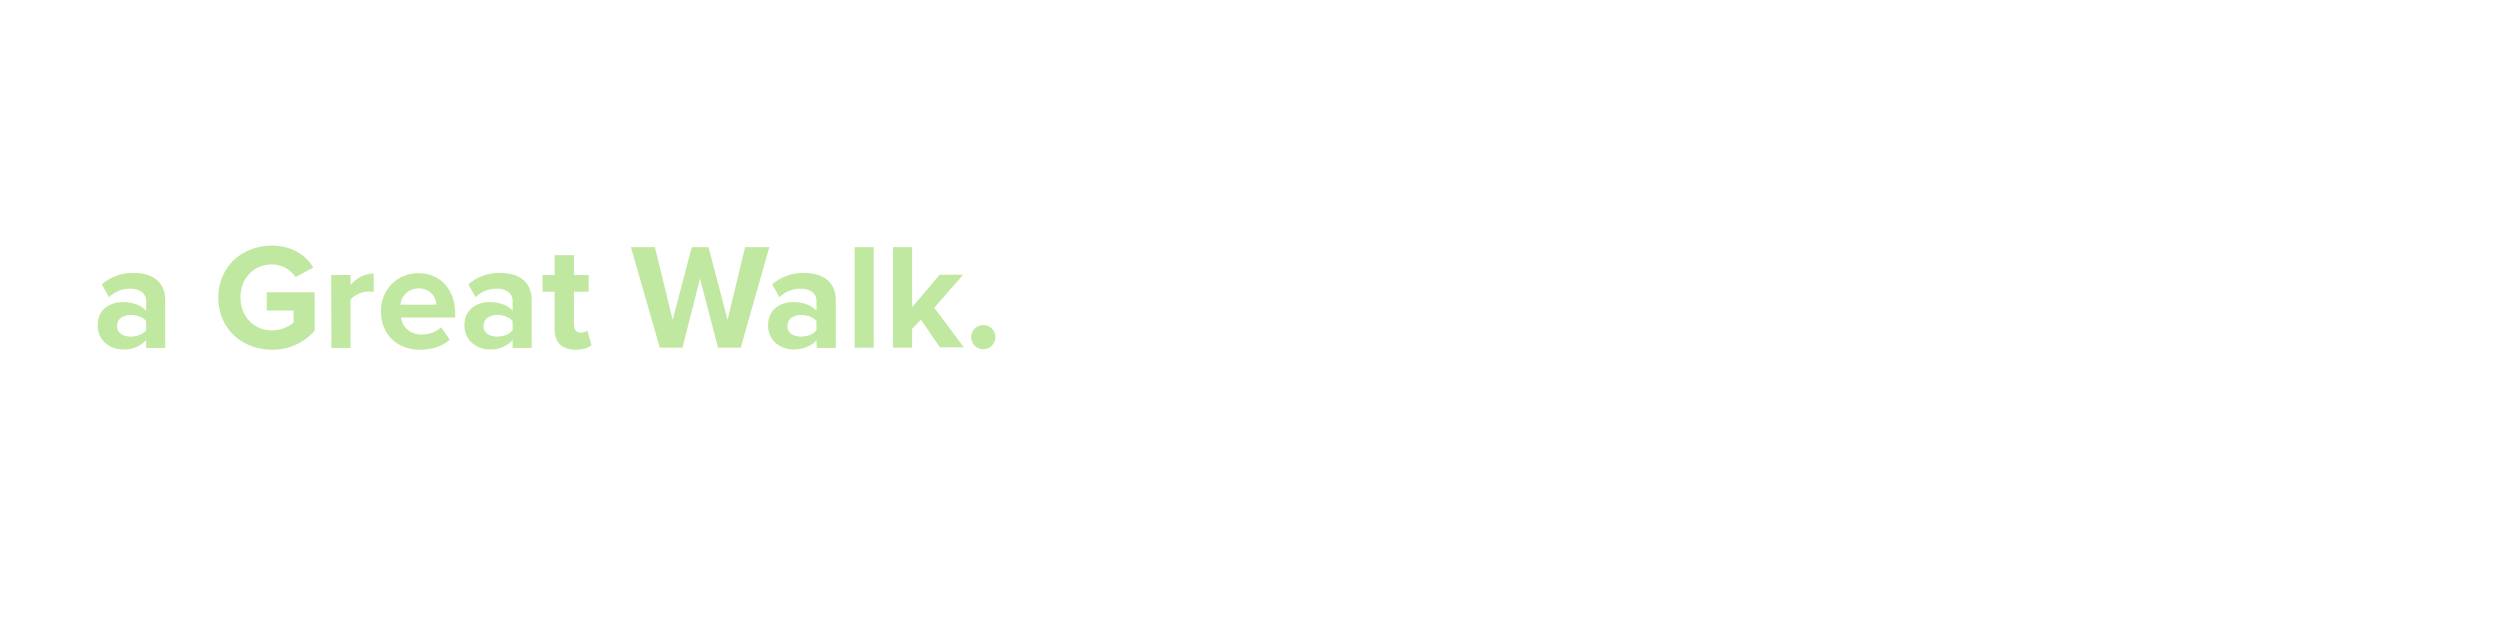 <?xml version="1.0" encoding="utf-8"?>
<!-- Generator: Adobe Illustrator 26.0.3, SVG Export Plug-In . SVG Version: 6.00 Build 0)  -->
<svg version="1.1" id="Layer_1" xmlns="http://www.w3.org/2000/svg" xmlns:xlink="http://www.w3.org/1999/xlink" x="0px" y="0px"
	 viewBox="0 0 970 250" style="enable-background:new 0 0 970 250;" xml:space="preserve">
<style type="text/css">
	.st0{fill:#C1E8A0;}
</style>
<g>
	<g>
		<path class="st0" d="M56.7,132c-2.3,2.4-5.6,3.8-9,3.6c-4.5,0-9.8-3-9.8-9.4c0-6.6,5.3-9,9.8-9c3.7,0,7.1,1.2,9,3.4v-3.9
			c0-2.9-2.5-4.7-6.2-4.7c-3.1,0-6,1.2-8.2,3.3l-2.8-5c3.4-2.9,7.8-4.5,12.3-4.4c6.4,0,12.3,2.6,12.3,10.7V135h-7.4V132z
			 M56.7,124.6c-1.2-1.6-3.6-2.4-6-2.4c-2.9,0-5.3,1.5-5.3,4.3s2.4,4.1,5.3,4.1c2.4,0,4.7-0.8,6-2.5V124.6z"/>
		<path class="st0" d="M105.5,95.3c8.1,0,13.2,3.9,16.1,8.5l-6.9,3.7c-2.1-3.1-5.5-4.9-9.2-4.9c-7.1,0-12.2,5.4-12.2,12.8
			s5.2,12.8,12.2,12.8c3.1,0,6-1.1,8.4-3v-4.7h-10.4v-7.1h18.6v14.9c-4.2,4.8-10.3,7.5-16.6,7.4c-11.4,0-20.8-8-20.8-20.2
			S94.1,95.3,105.5,95.3z"/>
		<path class="st0" d="M128.5,106.7h7.5v3.9c2.2-2.7,5.5-4.4,9-4.5v7.2c-0.7-0.1-1.3-0.2-2-0.2c-2.5,0-5.7,1.4-7,3.2v18.7h-7.4
			L128.5,106.7z"/>
		<path class="st0" d="M162.4,106c8.4,0,14.2,6.3,14.2,15.6v1.6h-21c0.5,3.6,3.3,6.6,8.1,6.6c2.8,0,5.4-1,7.5-2.8l3.3,4.8
			c-2.8,2.6-7.2,3.9-11.6,3.9c-8.6,0-15.1-5.8-15.1-14.9C147.8,112.6,153.8,106,162.4,106z M155.4,118.2h13.9
			c-0.1-3.6-3.2-6.4-6.8-6.3c-0.1,0-0.1,0-0.2,0C158.8,111.9,155.7,114.6,155.4,118.2L155.4,118.2z"/>
		<path class="st0" d="M198.9,132c-2.3,2.4-5.6,3.8-8.9,3.6c-4.5,0-9.8-3-9.8-9.4c0-6.6,5.3-9,9.8-9c3.7,0,7.1,1.2,8.9,3.4v-3.9
			c0-2.9-2.5-4.7-6.2-4.7c-3.1,0-6,1.2-8.2,3.3l-2.8-5c3.4-2.9,7.8-4.5,12.3-4.4c6.4,0,12.3,2.6,12.3,10.7V135h-7.4V132z
			 M198.9,124.6c-1.2-1.6-3.6-2.4-6-2.4c-2.9,0-5.3,1.5-5.3,4.3s2.4,4.1,5.3,4.1c2.4,0,4.7-0.8,6-2.5V124.6z"/>
		<path class="st0" d="M215.2,127.9v-14.7h-4.7v-6.5h4.7v-7.7h7.5v7.7h5.7v6.5h-5.7v12.8c0,1.8,0.9,3.1,2.6,3.1
			c0.9,0,1.8-0.3,2.6-0.8l1.6,5.6c-1.1,1-3.1,1.8-6.2,1.8C218,135.6,215.2,132.9,215.2,127.9z"/>
		<path class="st0" d="M271.6,108.1l-6.8,26.8H256l-11.2-39h9.3l6.9,28.2l7.4-28.2h6.5l7.4,28.2l6.8-28.2h9.4l-11.1,39h-8.8
			L271.6,108.1z"/>
		<path class="st0" d="M316.8,132c-1.9,2.3-5.3,3.6-9,3.6c-4.5,0-9.8-3-9.8-9.4c0-6.6,5.3-9,9.8-9c3.7,0,7.1,1.2,9,3.4v-3.9
			c0-2.9-2.5-4.7-6.2-4.7c-3.1,0-6,1.2-8.2,3.3l-2.8-5c3.4-2.9,7.8-4.5,12.3-4.4c6.4,0,12.4,2.6,12.4,10.7V135h-7.4L316.8,132z
			 M316.8,124.6c-1.2-1.6-3.6-2.4-6-2.4c-2.9,0-5.3,1.5-5.3,4.3s2.4,4.1,5.3,4.1c2.4,0,4.7-0.8,6-2.5V124.6z"/>
		<path class="st0" d="M331.6,95.9h7.4v39h-7.4V95.9z"/>
		<path class="st0" d="M357.3,124l-3.4,3.6v7.3h-7.4v-39h7.4v23.3l10.7-12.6h9.1l-11.2,12.8l11.5,15.4h-9.3L357.3,124z"/>
		<path class="st0" d="M381.5,126.1c2.6,0,4.7,2.1,4.7,4.7c0,2.6-2.1,4.7-4.7,4.7c-2.6,0-4.7-2.1-4.7-4.7l0,0
			C376.8,128.2,378.9,126.1,381.5,126.1z"/>
	</g>
</g>
</svg>
